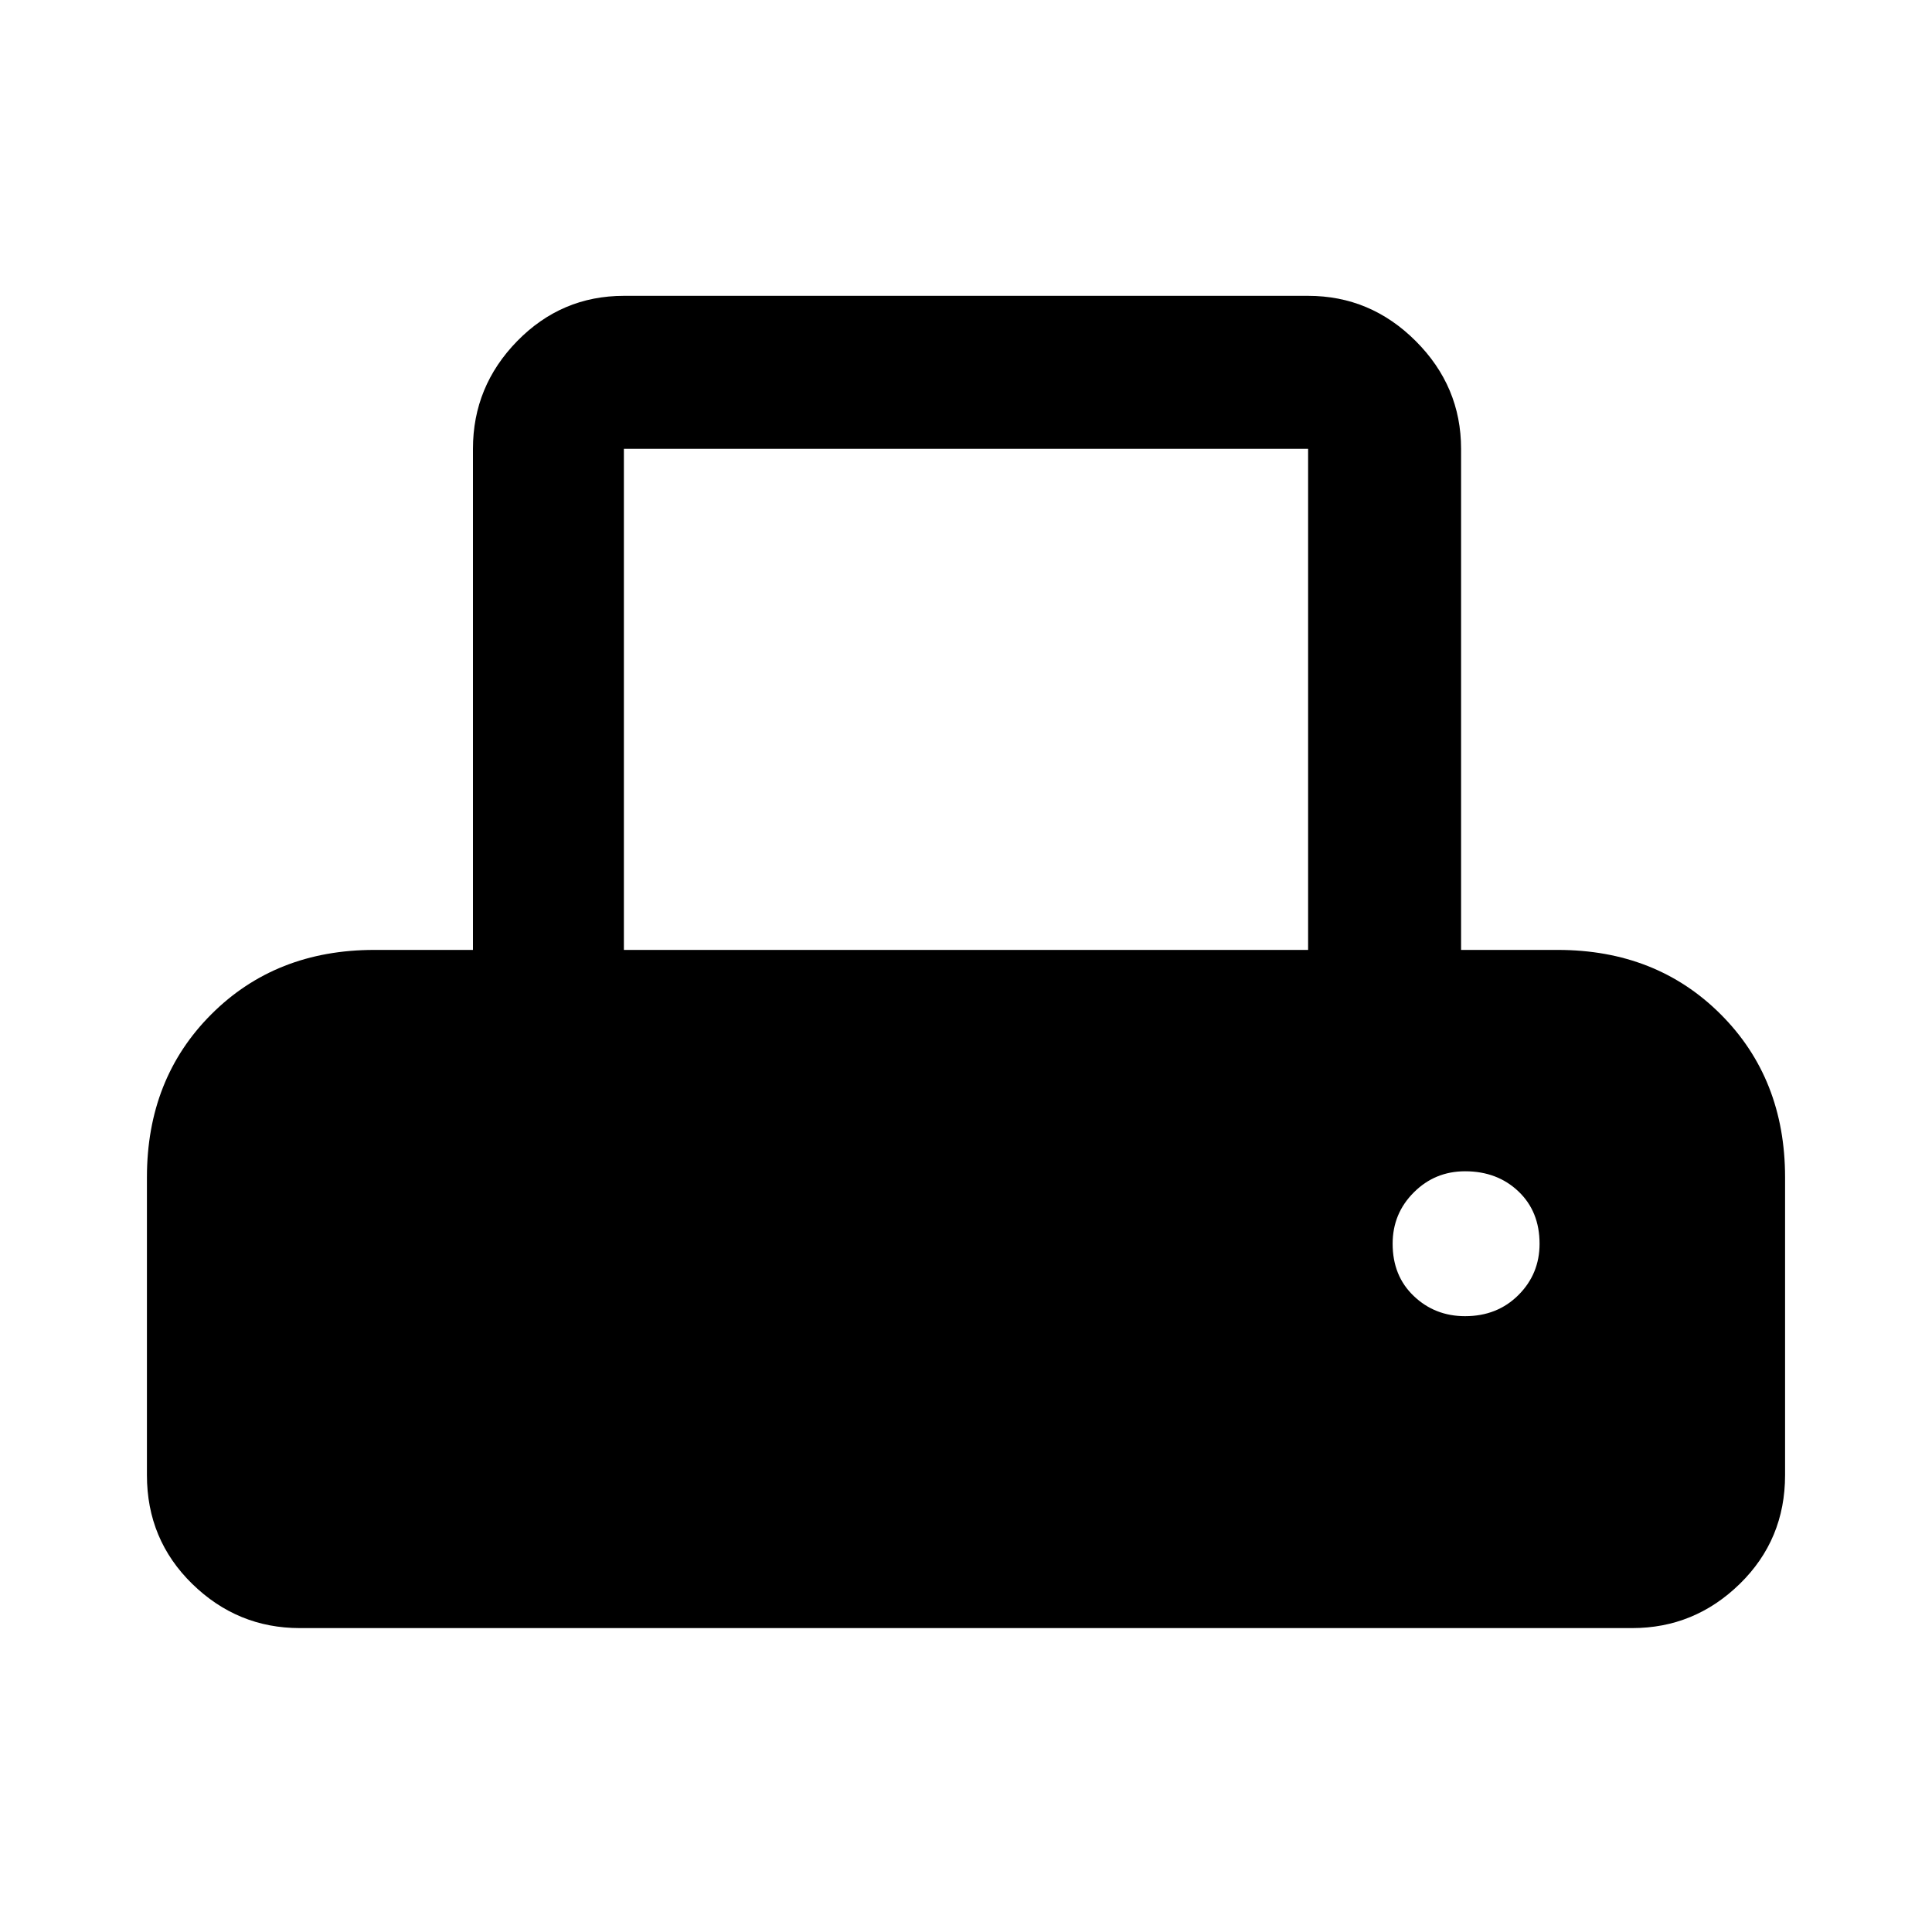 <svg xmlns="http://www.w3.org/2000/svg" height="40" width="40"><path d="M6.208 33.708q-1.291 0-2.229-.916-.937-.917-.937-2.25v-6.167q0-2.042 1.333-3.375 1.333-1.333 3.375-1.333h2.042V9.292q0-1.292.916-2.23.917-.937 2.209-.937h14.166q1.292 0 2.229.937.938.938.938 2.23v10.375h2q2.042 0 3.375 1.333 1.333 1.333 1.333 3.375v6.167q0 1.333-.937 2.25-.938.916-2.229.916Zm6.709-14.041h14.166V9.292H12.917Zm17.416 7.583q.667 0 1.105-.438.437-.437.437-1.062 0-.667-.437-1.083-.438-.417-1.105-.417-.625 0-1.062.438-.438.437-.438 1.062 0 .667.438 1.083.437.417 1.062.417Z"/></svg>